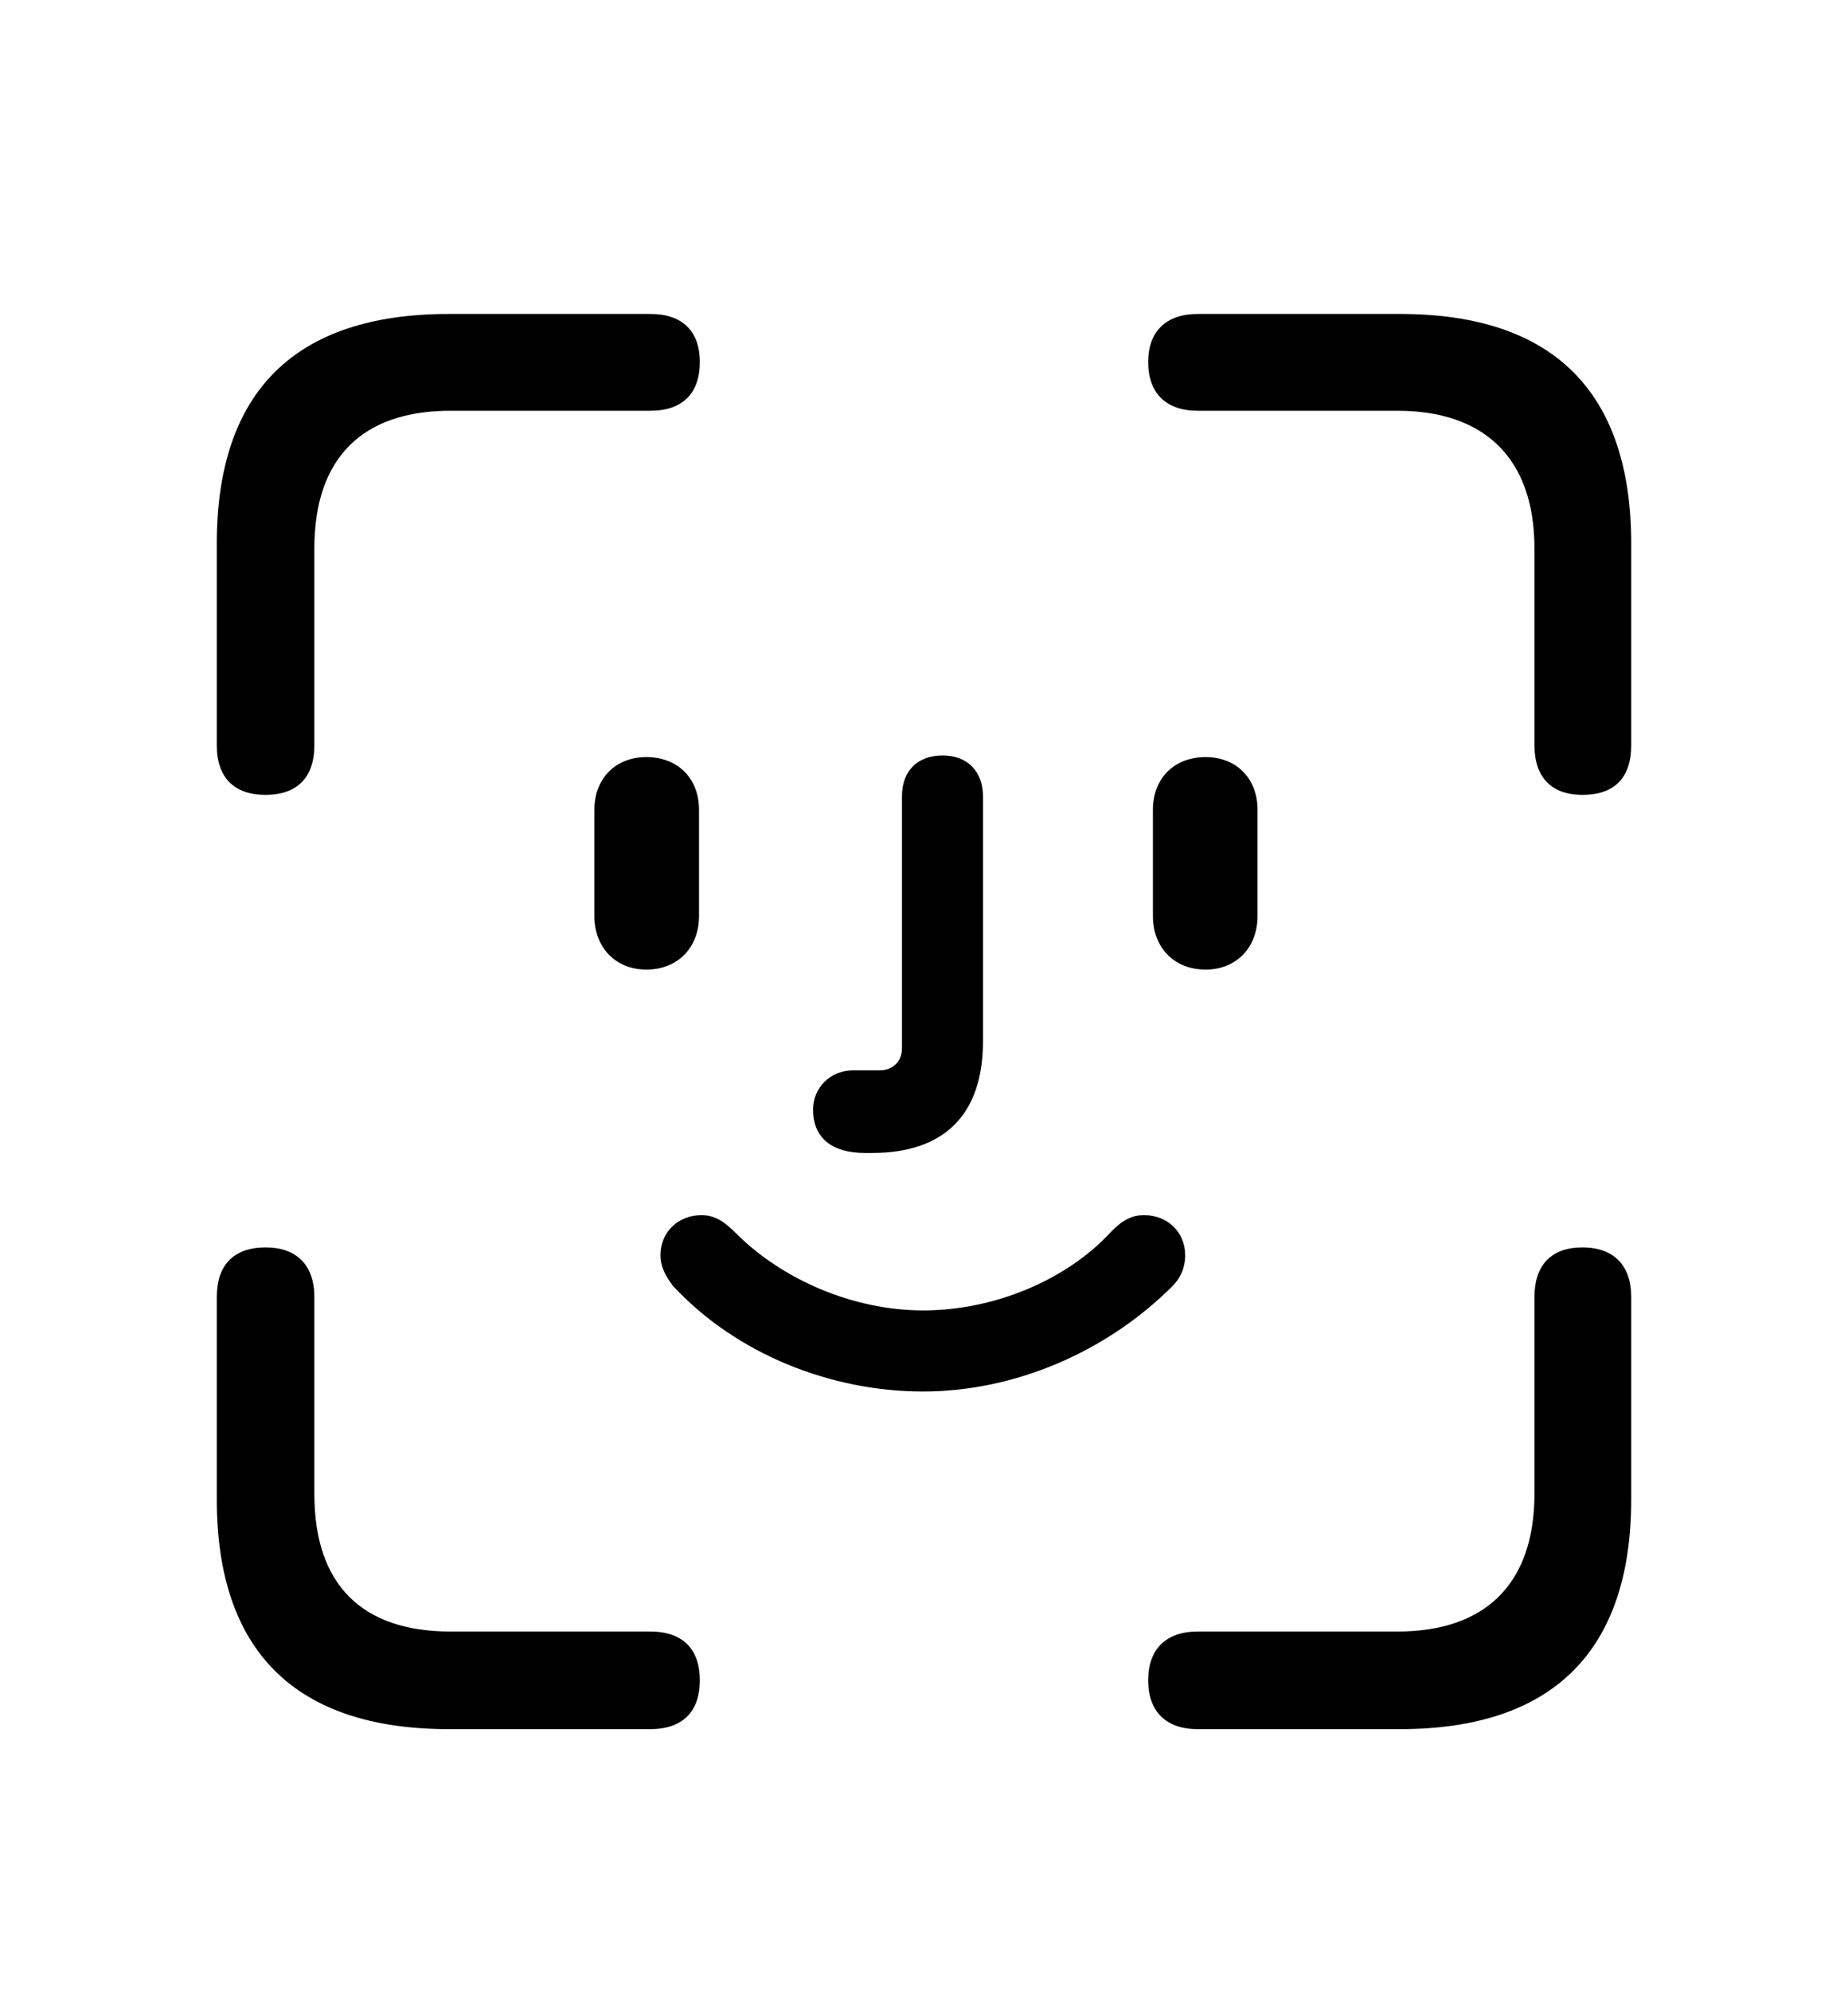 <svg width="39" height="42" viewBox="0 0 39 42" fill="none" xmlns="http://www.w3.org/2000/svg">
<g clip-path="url(#clip0_6304_15273)">
<path d="M33.395 16.766C34.076 16.766 34.425 16.4 34.425 15.72V11.47C34.425 8.266 32.781 6.622 29.544 6.622H25.277C24.613 6.622 24.231 6.987 24.231 7.635C24.231 8.299 24.613 8.664 25.277 8.664H29.494C31.32 8.664 32.383 9.66 32.383 11.569V15.72C32.383 16.4 32.748 16.766 33.395 16.766ZM5.604 16.766C6.269 16.766 6.634 16.4 6.634 15.72V11.569C6.634 9.66 7.646 8.664 9.506 8.664H13.723C14.403 8.664 14.769 8.299 14.769 7.635C14.769 6.987 14.403 6.622 13.723 6.622H9.473C6.235 6.622 4.575 8.249 4.575 11.47V15.72C4.575 16.4 4.94 16.766 5.604 16.766ZM18.255 24.319H18.404C19.932 24.319 20.745 23.506 20.745 21.962V16.799C20.745 16.268 20.413 15.935 19.898 15.935C19.351 15.935 19.035 16.268 19.035 16.799V22.111C19.035 22.41 18.819 22.576 18.57 22.576H18.006C17.524 22.576 17.159 22.941 17.159 23.406C17.159 23.987 17.541 24.319 18.255 24.319ZM13.64 20.451C14.304 20.451 14.752 19.986 14.752 19.322V17.081C14.752 16.417 14.304 15.969 13.64 15.969C12.992 15.969 12.544 16.417 12.544 17.081V19.322C12.544 19.986 12.992 20.451 13.64 20.451ZM25.443 20.451C26.091 20.451 26.539 19.986 26.539 19.322V17.081C26.539 16.417 26.091 15.969 25.443 15.969C24.779 15.969 24.331 16.417 24.331 17.081V19.322C24.331 19.986 24.779 20.451 25.443 20.451ZM19.483 29.35C21.409 29.35 23.352 28.52 24.746 27.125C24.895 26.976 25.012 26.76 25.012 26.477C25.012 25.98 24.63 25.631 24.148 25.631C23.899 25.631 23.7 25.714 23.418 26.013C22.505 26.992 20.994 27.64 19.483 27.64C18.006 27.64 16.512 26.992 15.532 26.013C15.3 25.78 15.101 25.631 14.802 25.631C14.32 25.631 13.938 25.98 13.938 26.477C13.938 26.727 14.055 26.926 14.204 27.125C15.549 28.569 17.541 29.35 19.483 29.35ZM9.473 36.472H13.723C14.403 36.472 14.769 36.106 14.769 35.442C14.769 34.778 14.403 34.413 13.723 34.413H9.506C7.646 34.413 6.634 33.434 6.634 31.508V27.357C6.634 26.693 6.269 26.311 5.604 26.311C4.924 26.311 4.575 26.693 4.575 27.357V31.624C4.575 34.828 6.235 36.472 9.473 36.472ZM25.277 36.472H29.544C32.781 36.472 34.425 34.812 34.425 31.624V27.357C34.425 26.693 34.06 26.311 33.395 26.311C32.731 26.311 32.383 26.693 32.383 27.357V31.508C32.383 33.434 31.32 34.413 29.494 34.413H25.277C24.613 34.413 24.231 34.778 24.231 35.442C24.231 36.106 24.613 36.472 25.277 36.472Z" fill="black"/>
</g>
<defs>
<clipPath id="clip0_6304_15273">
<rect width="39" height="41" fill="white" transform="translate(0 0.5)"/>
</clipPath>
</defs>
</svg>
